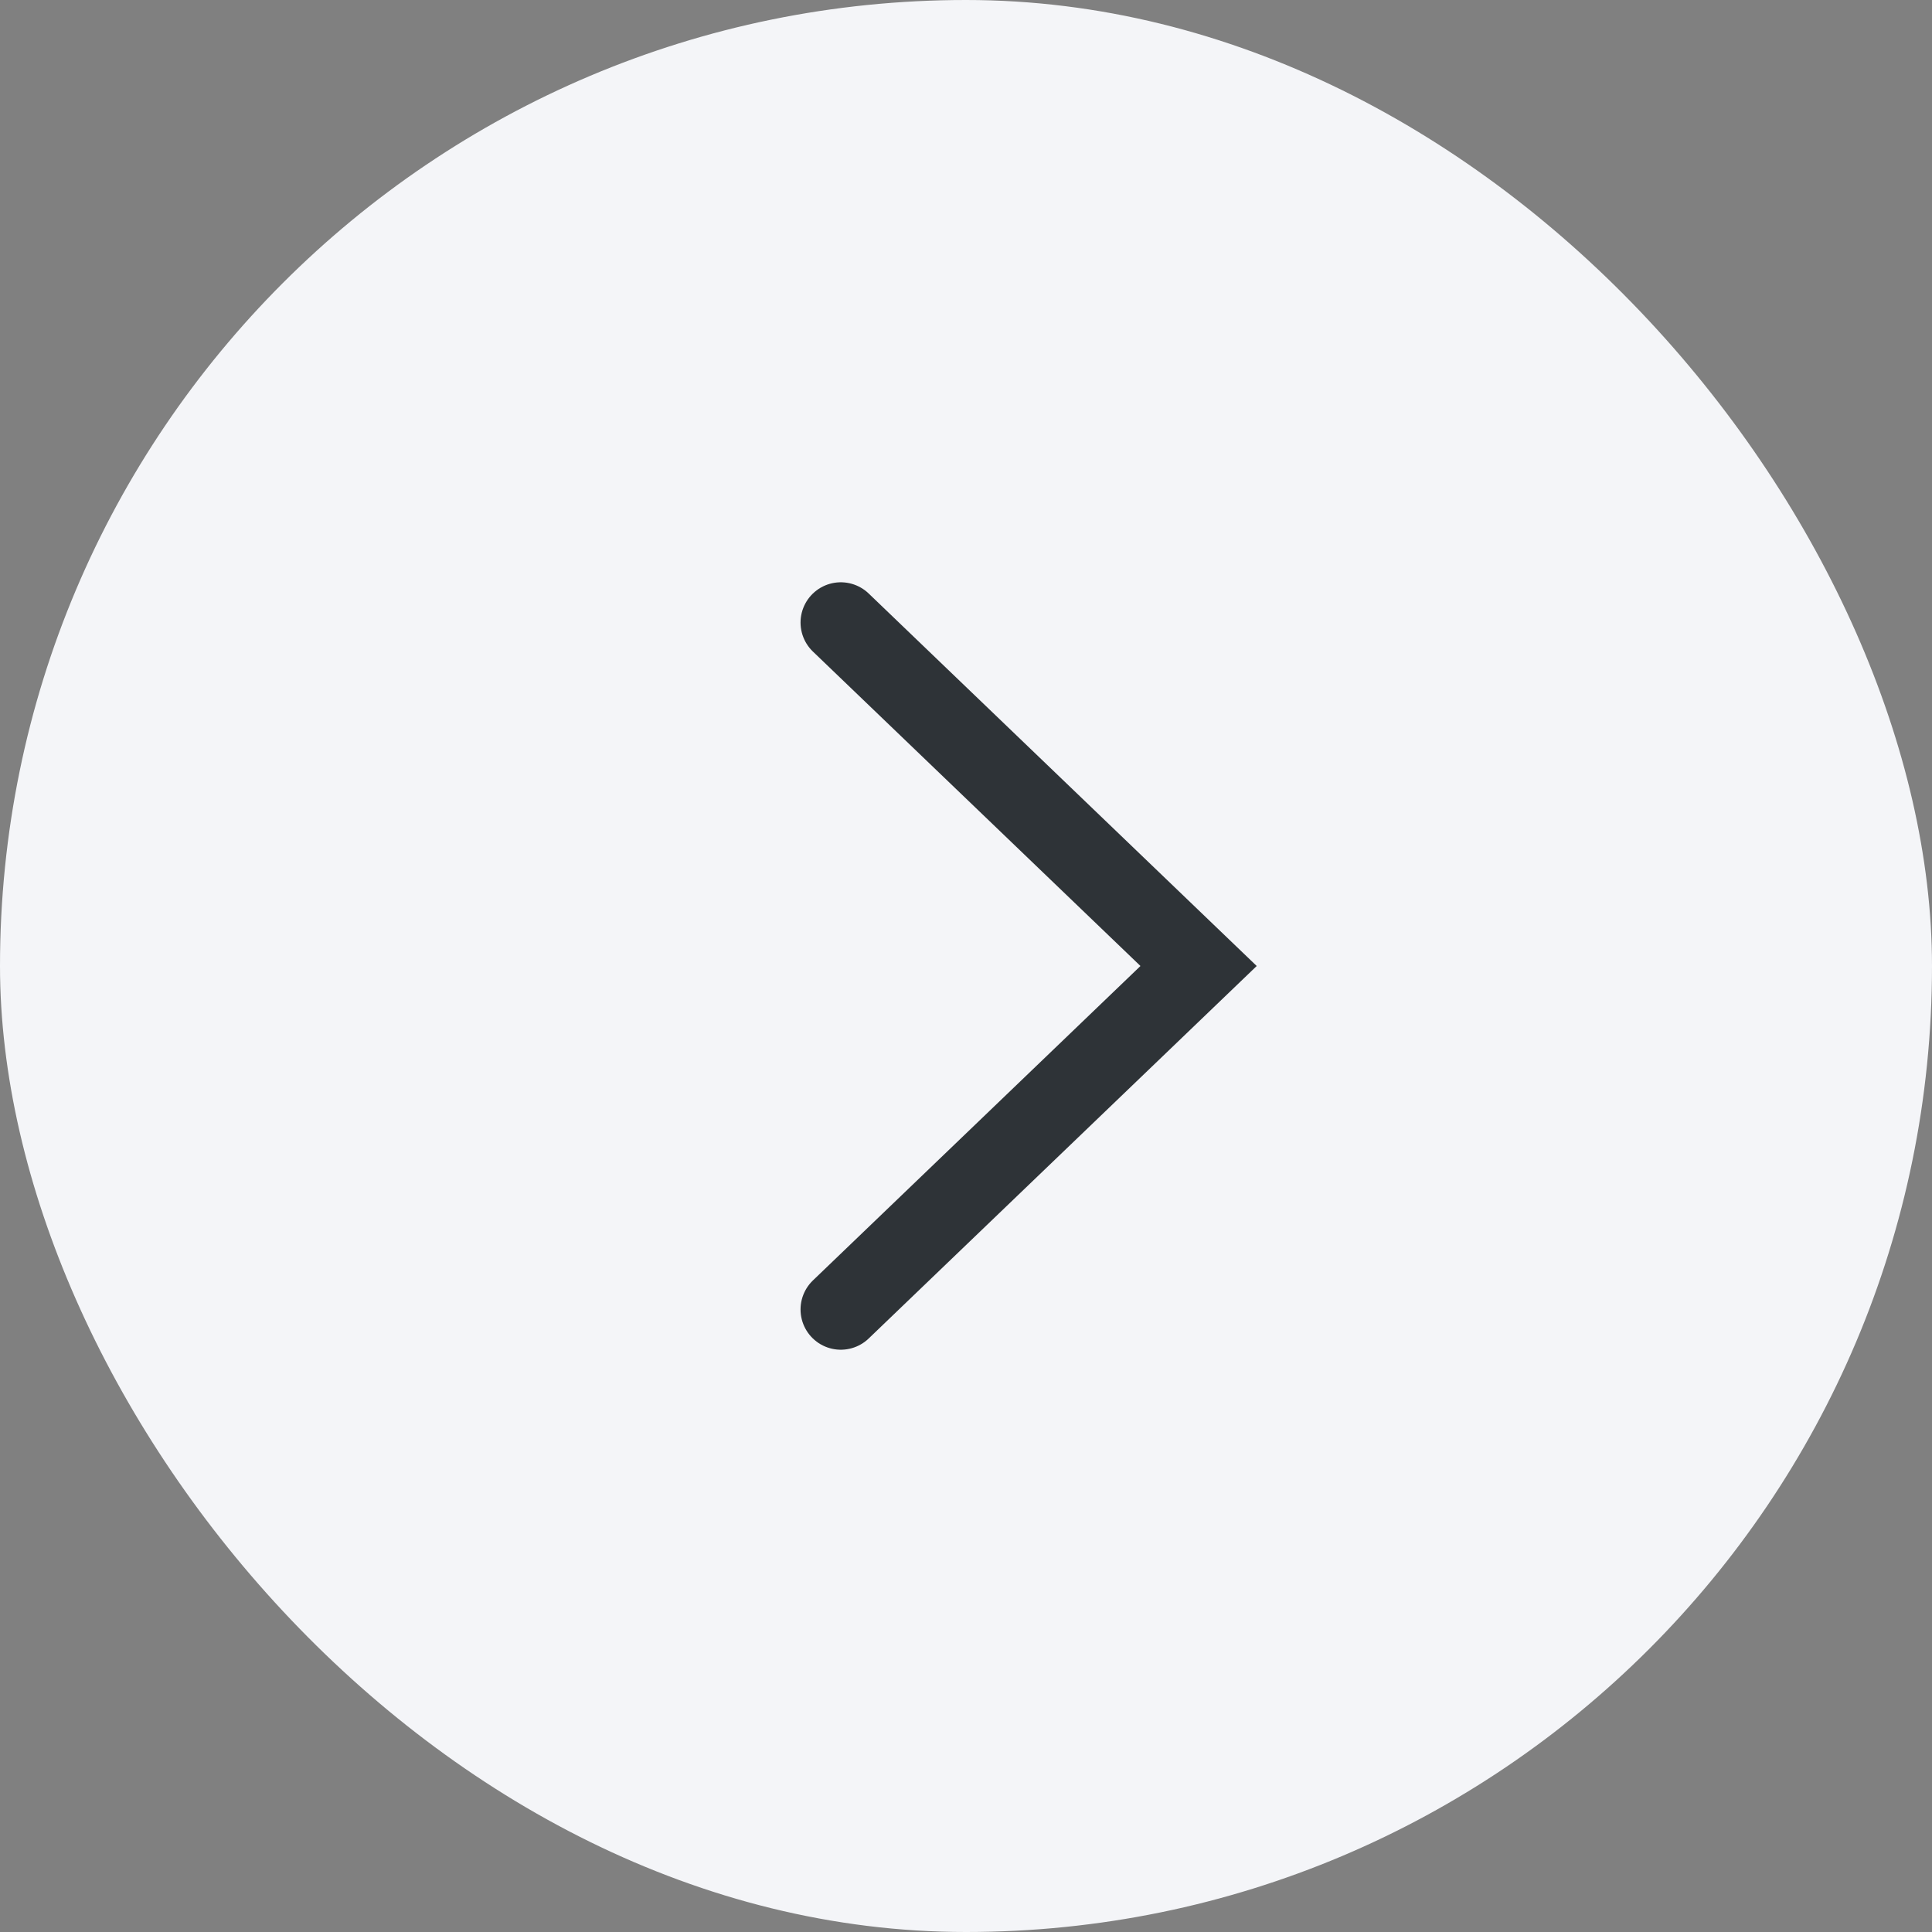 <svg xmlns="http://www.w3.org/2000/svg" width="36" height="36"><rect width="100%" height="100%" fill="#808080" stroke="none"/><g transform="translate(-314 -1681)"><rect width="36" height="36" rx="18" transform="translate(314 1681)" fill="#f4f5f8"/><g fill="none"><path data-name="icon area" d="M322 1689h20v20h-20z"/><path d="M329.667 1692.6l6.667 6.4-6.667 6.4" stroke="#2e3337" stroke-linecap="round" stroke-miterlimit="10" stroke-width="1.5"/></g></g></svg>
